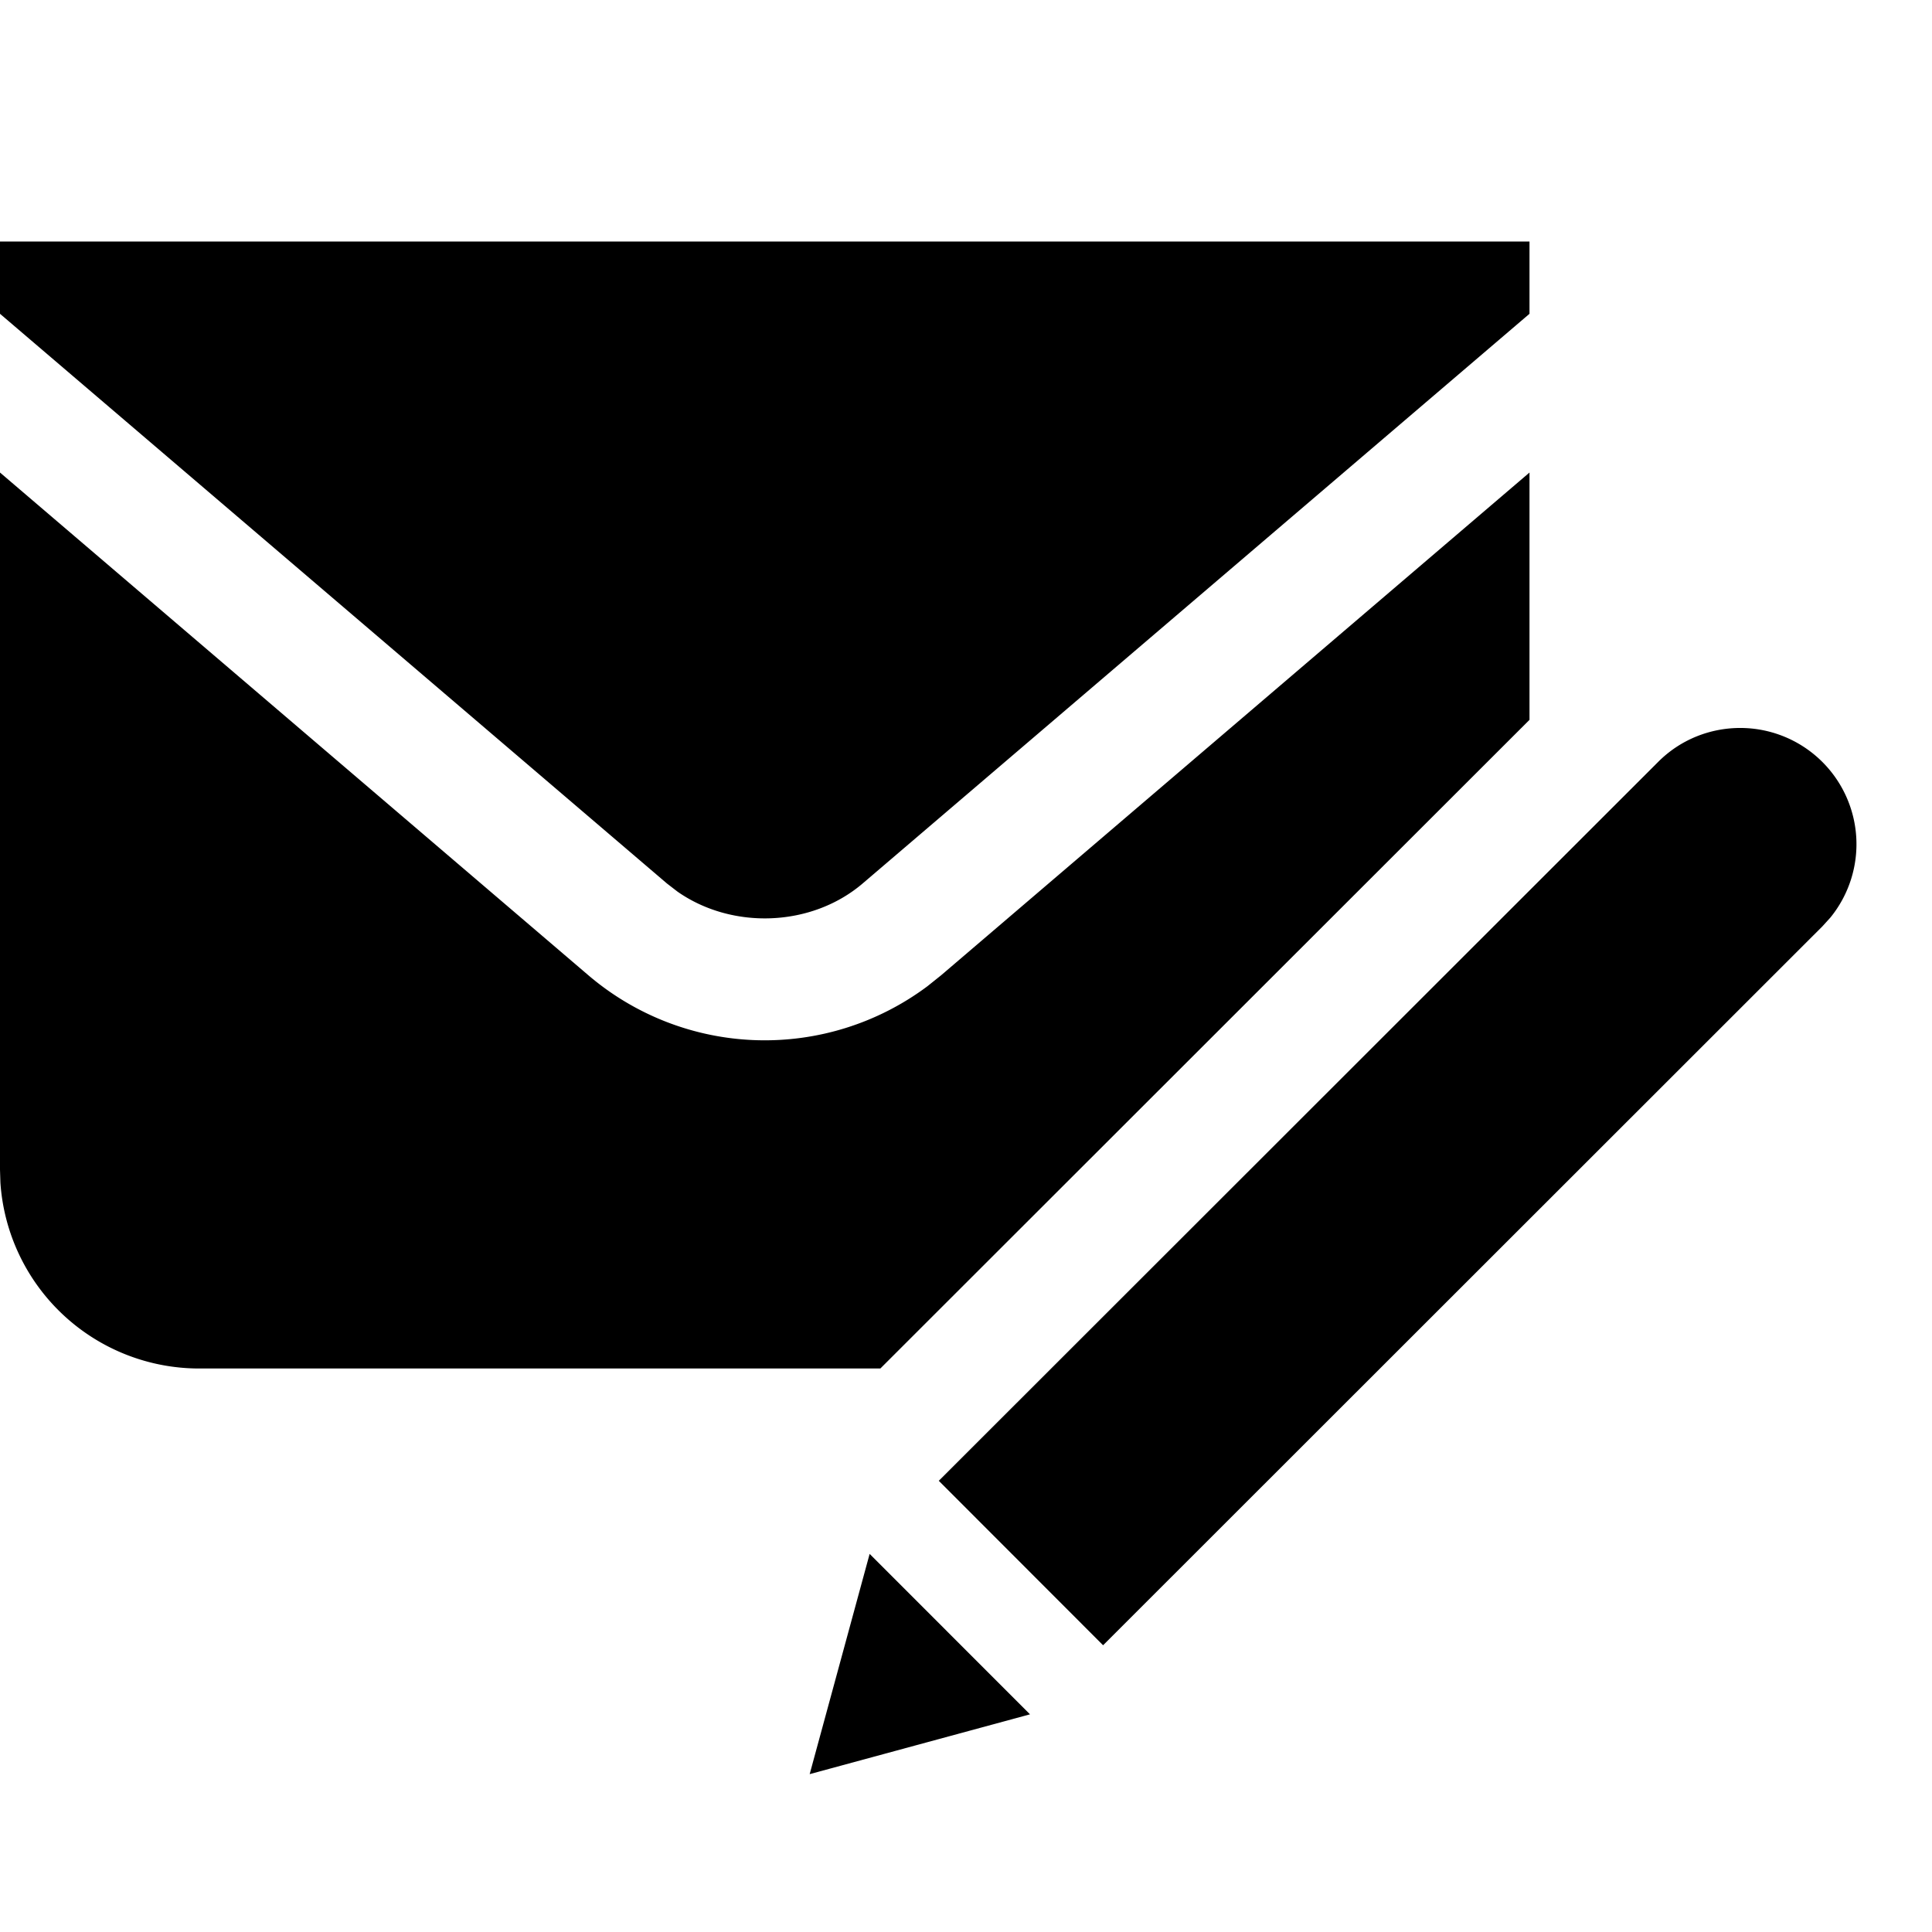 <svg width="24" height="24" xmlns="http://www.w3.org/2000/svg"><path d="M10.803 19.303l1.992 1.993-2.737.743.745-2.736zm10.815-10.26a1.444 1.444 0 011.12 2.355l-.1.11-8.935 8.93-2.041-2.043 8.936-8.93c.28-.281.65-.422 1.02-.422zM19 5.87v3.072L10.936 17H2.479a2.475 2.475 0 01-2.474-2.31L0 14.53V5.87l7.31 6.246a3.375 3.375 0 004.21.136l.17-.136L19 5.87zM19 3v.898l-8.284 7.077c-.636.542-1.621.576-2.3.101l-.131-.101L0 3.898V3h19z" fill-rule="evenodd"/></svg>